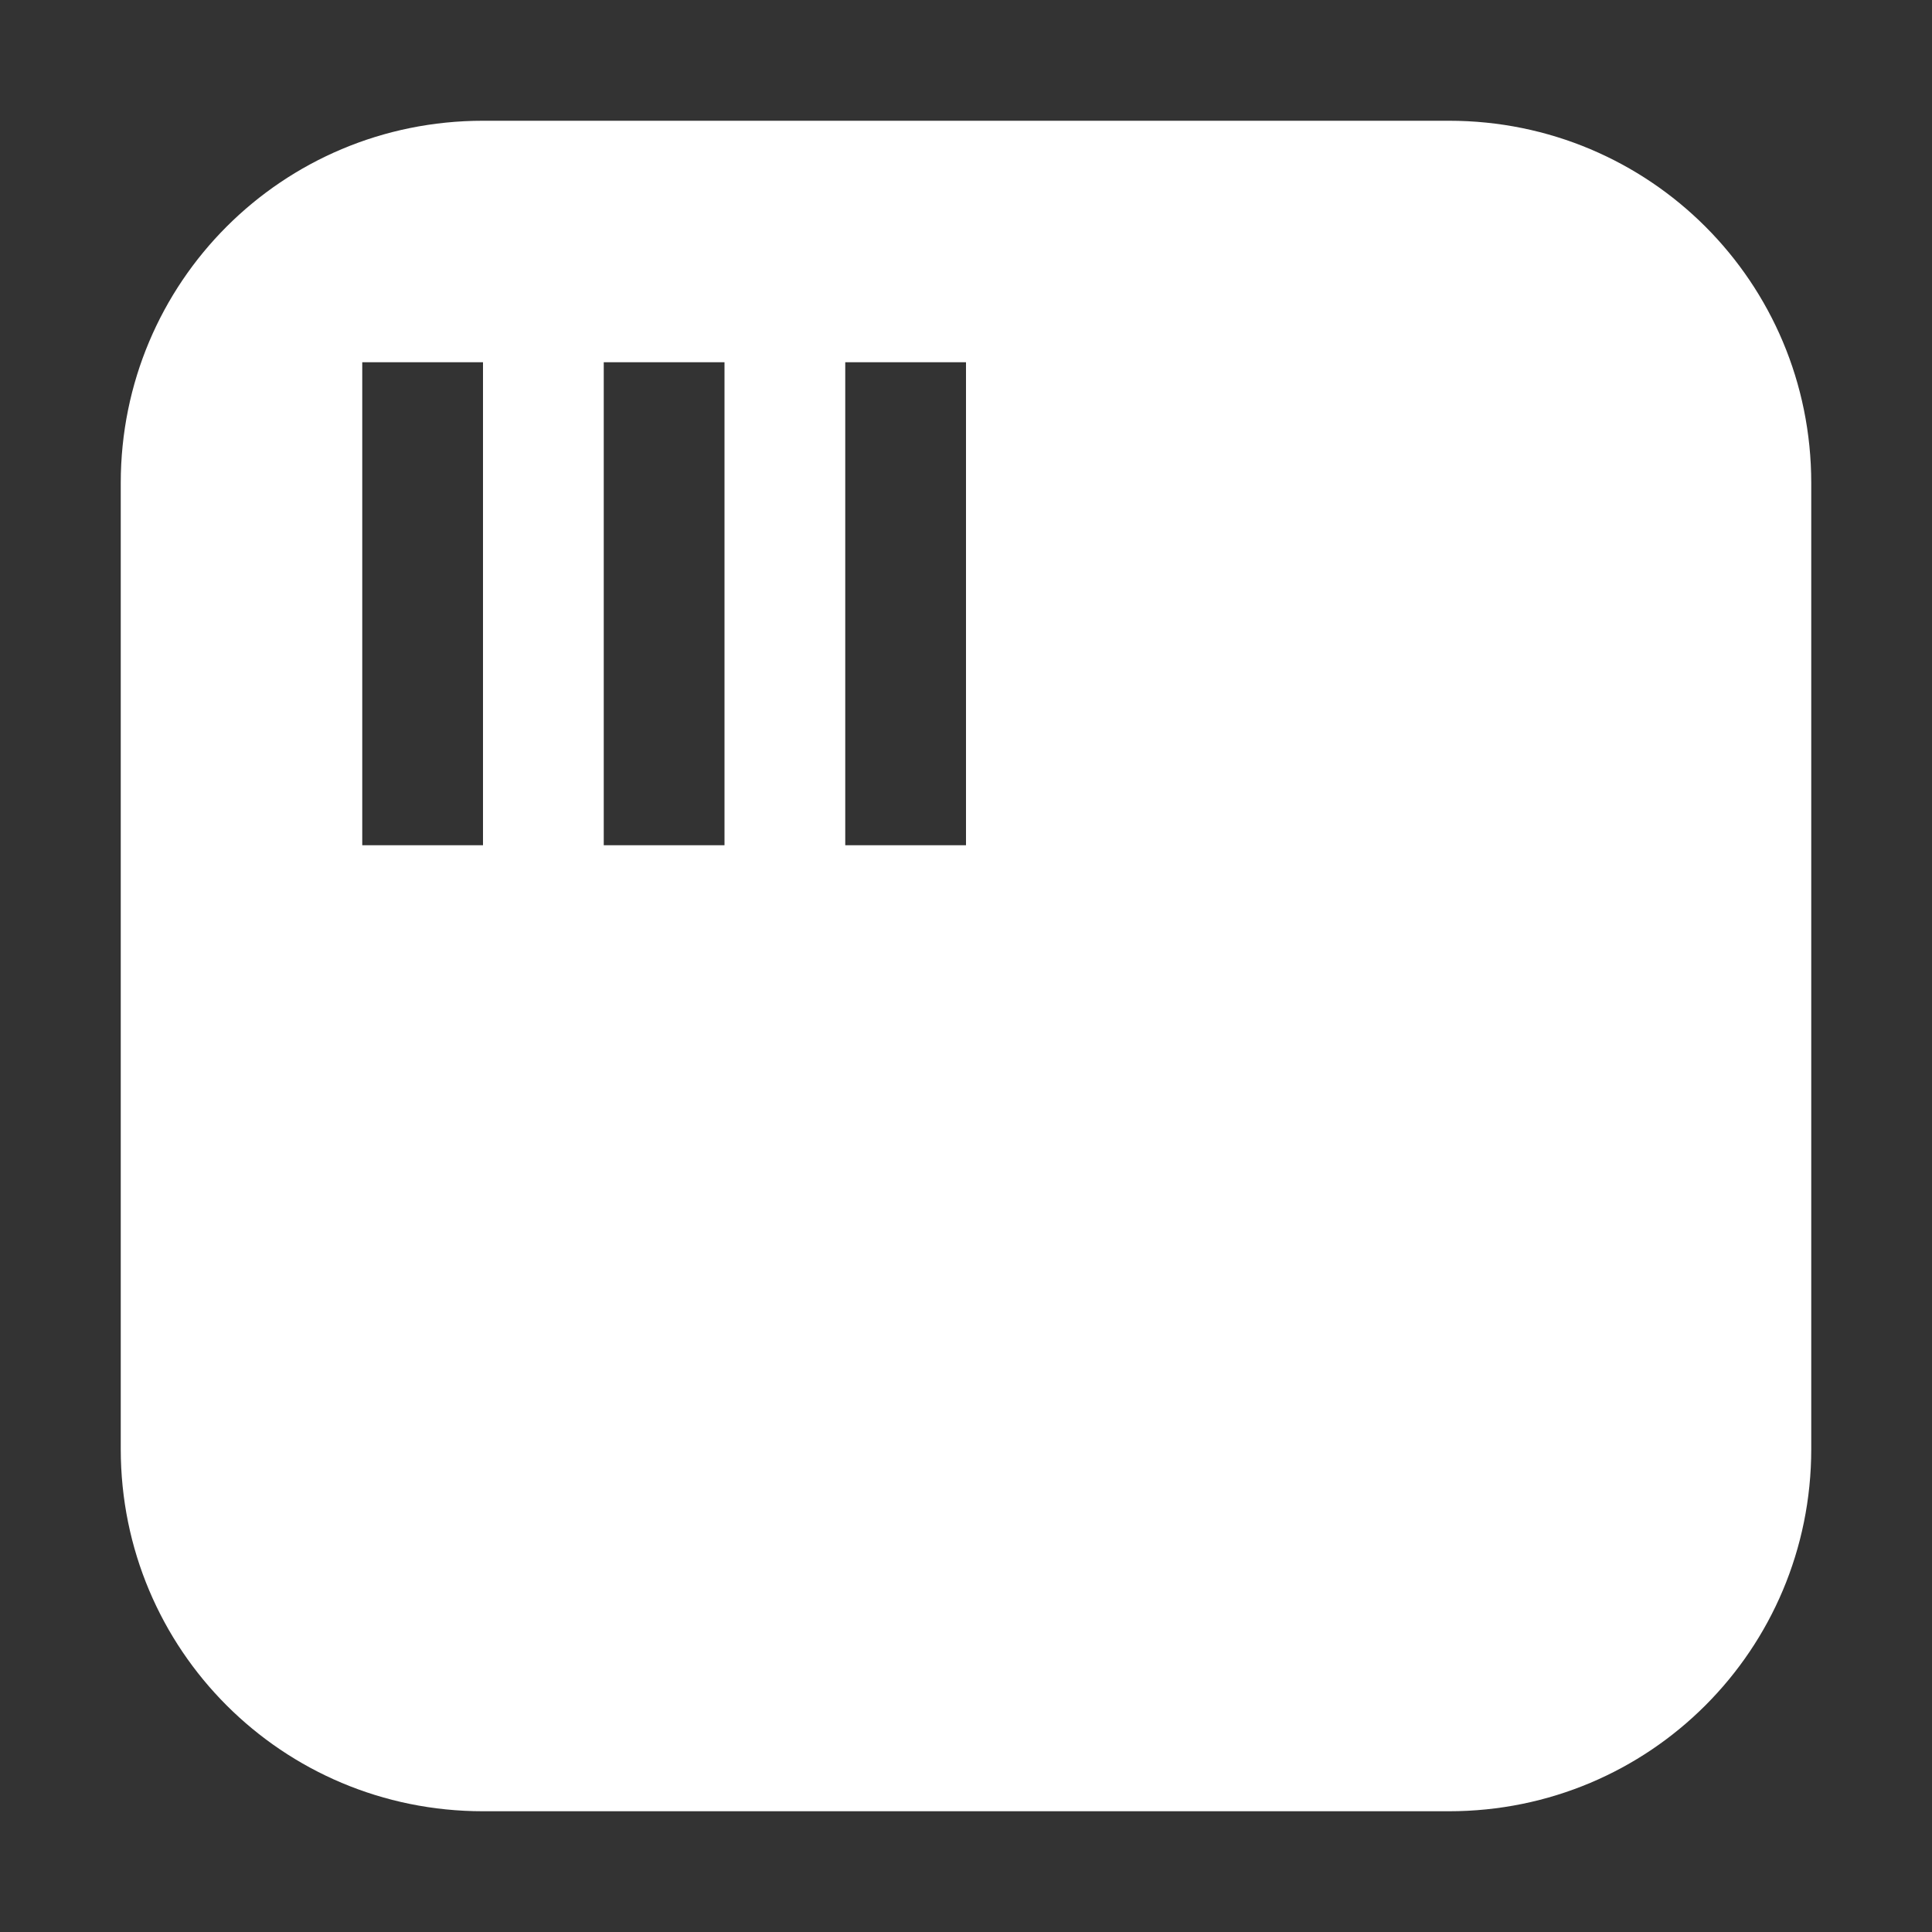 <?xml version="1.0" encoding="UTF-8"?>
<svg xmlns="http://www.w3.org/2000/svg" xmlns:xlink="http://www.w3.org/1999/xlink" width="32" height="32" viewBox="0 0 32 32" version="1.1">
<rect x="0" y="0" width="32" height="32" fill="#333333" stroke="none"/>
<g id="surface1">
<path style=" stroke:none;fill-rule:evenodd;fill:rgb(100%,100%,100%);fill-opacity:1;" d="M 8 2 C 4.676 2 2 4.676 2 8 L 2 24 C 2 27.324 4.676 30 8 30 L 24 30 C 27.324 30 30 27.324 30 24 L 30 8 C 30 4.676 27.324 2 24 2 Z M 6 6 L 8 6 L 8 14 L 6 14 Z M 10 6 L 12 6 L 12 14 L 10 14 Z M 14 6 L 16 6 L 16 14 L 14 14 Z M 14 6 "/>
</g>
</svg>
